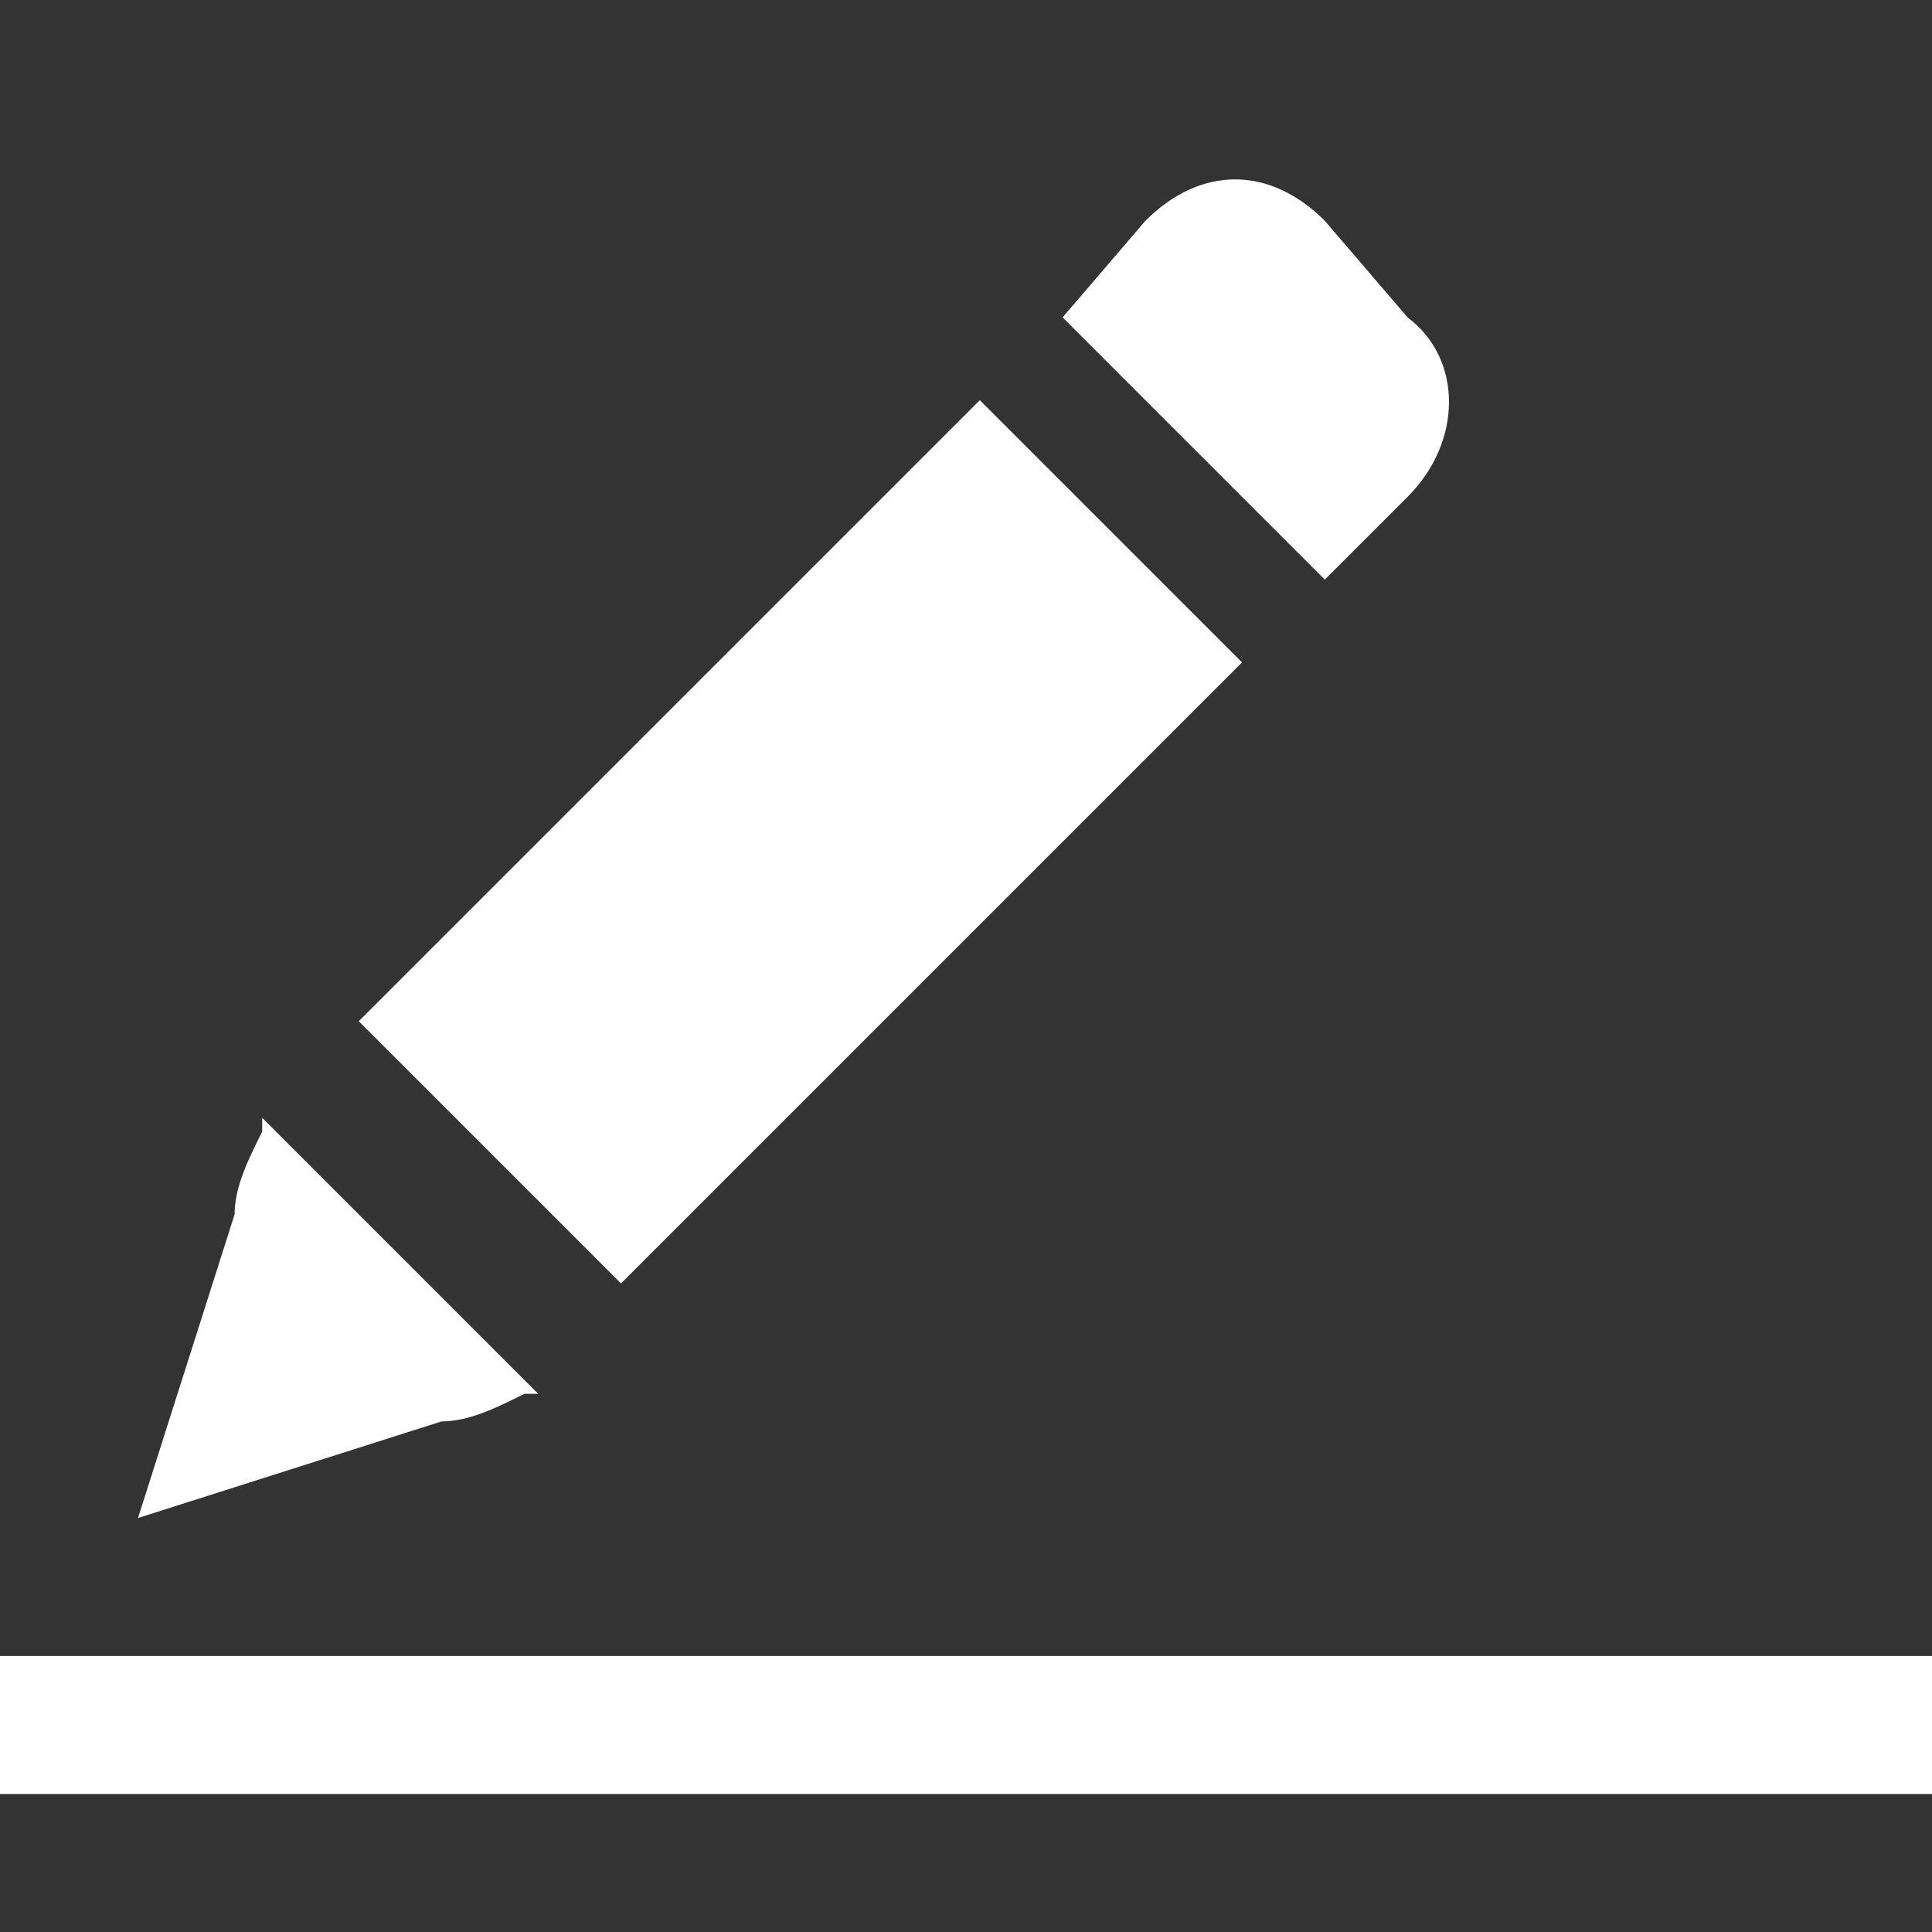 <?xml version="1.0" standalone="no"?><!DOCTYPE svg PUBLIC "-//W3C//DTD SVG 1.1//EN" "http://www.w3.org/Graphics/SVG/1.1/DTD/svg11.dtd"><svg t="1604546121343" class="icon" viewBox="0 0 1024 1024" version="1.1" xmlns="http://www.w3.org/2000/svg" p-id="1173" xmlns:xlink="http://www.w3.org/1999/xlink" width="200" height="200"><rect x="0" y="0" width="1024" height="1024" fill="#333333" stroke="none"/><defs><style type="text/css"></style></defs><path d="M234.057 753.371c14.629 0 29.257-7.314 43.886-14.629l7.314 0-146.286-146.286 0 7.314C131.657 614.4 124.343 629.029 124.343 643.657L73.143 804.571 234.057 753.371 234.057 753.371 234.057 753.371 234.057 753.371zM746.057 168.229 702.171 117.029c-29.257-29.257-65.829-29.257-95.086 0L563.2 168.229l138.971 138.971 43.886-43.886C775.314 234.057 775.314 190.171 746.057 168.229L746.057 168.229 746.057 168.229 746.057 168.229zM658.286 351.086 519.314 212.114 190.171 541.257l138.971 138.971L658.286 351.086 658.286 351.086 658.286 351.086 658.286 351.086z" p-id="1174" fill="#ffffff"></path><path d="M0 877.714l1024 0 0 73.143L0 950.857 0 877.714 0 877.714z" p-id="1175" fill="#ffffff"></path></svg>